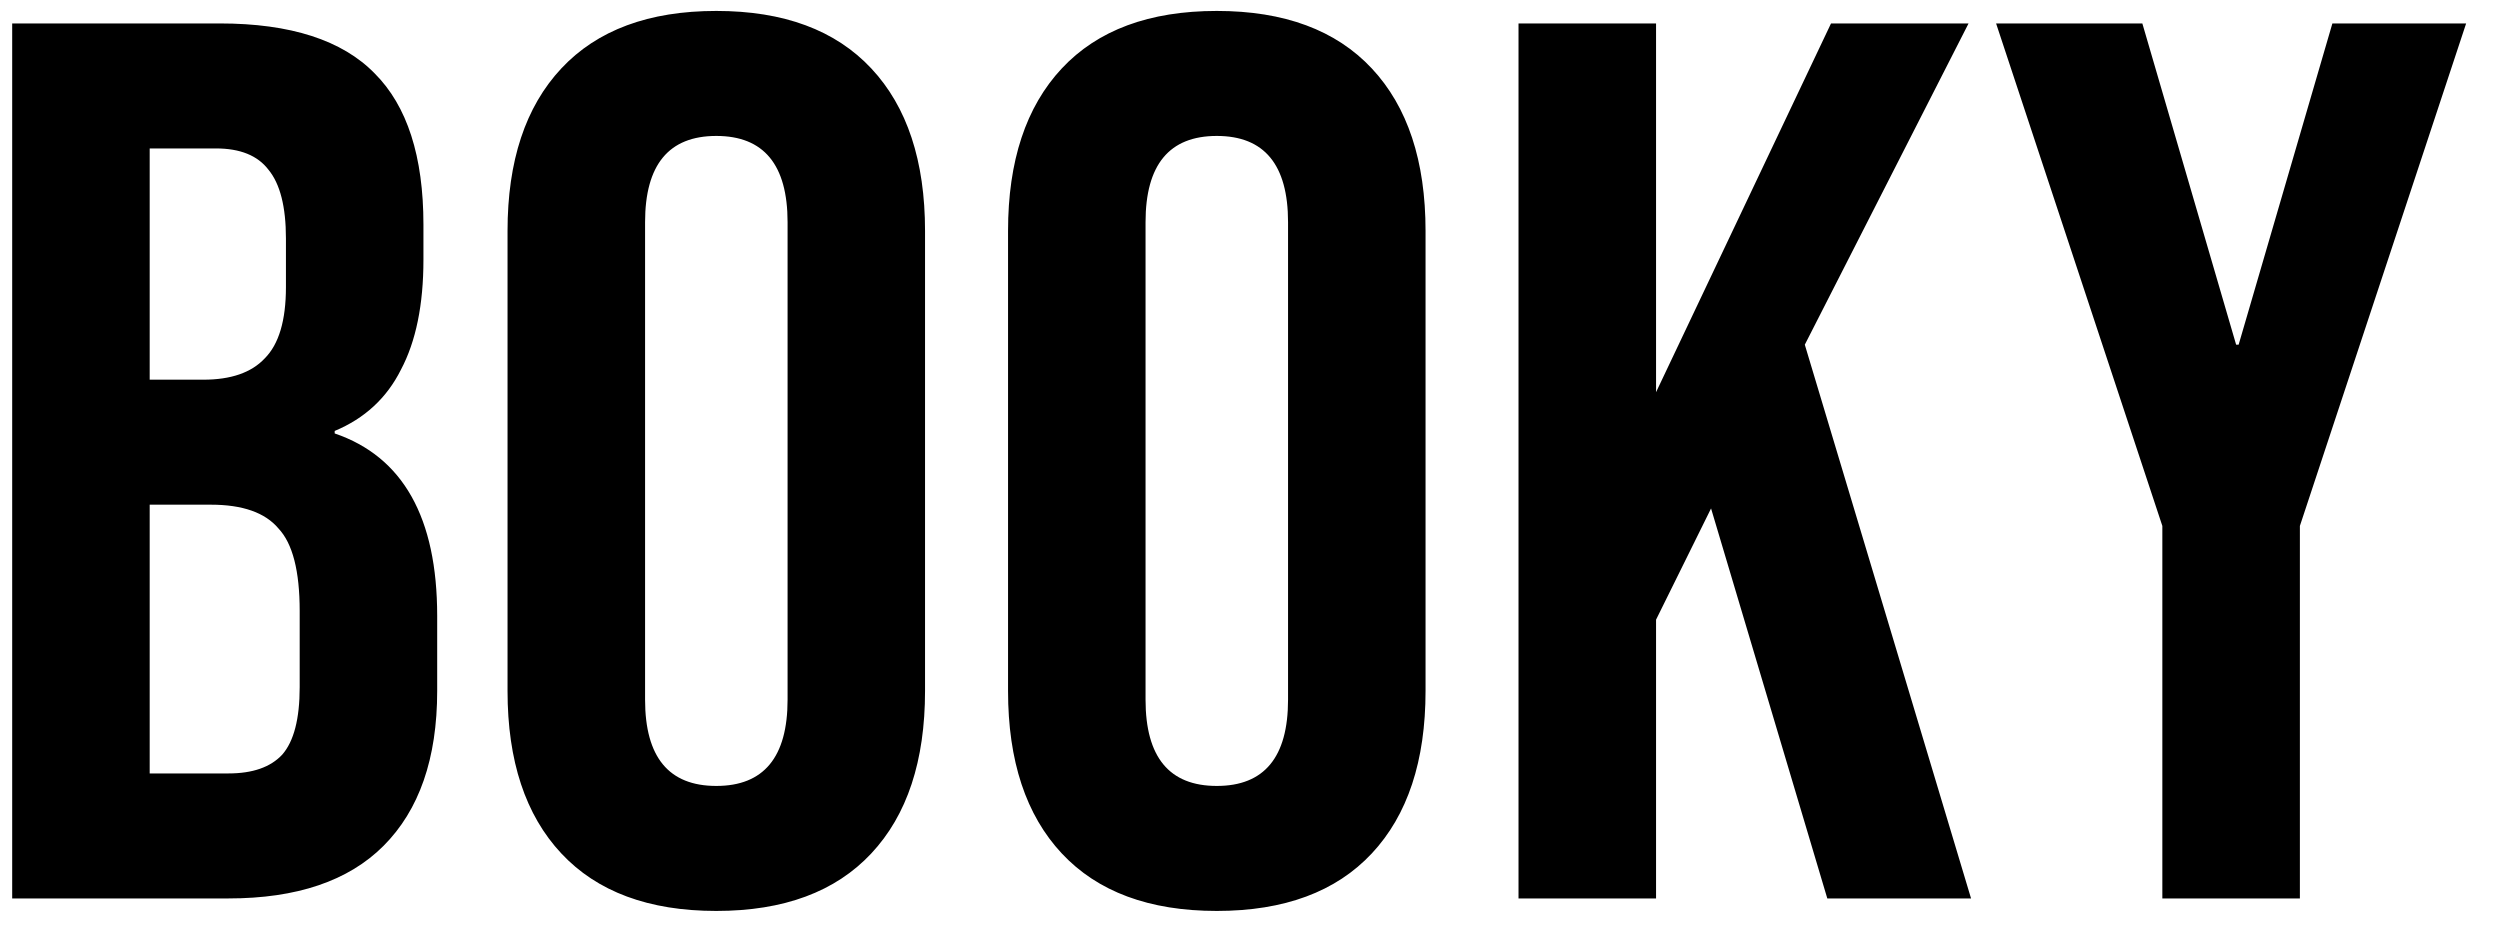 <svg width="64" height="24" viewBox="0 0 64 24" fill="none" xmlns="http://www.w3.org/2000/svg">
<path d="M0.312 0.6H5.624C7.437 0.6 8.76 1.027 9.592 1.88C10.424 2.712 10.84 4.003 10.84 5.752V6.648C10.84 7.8 10.648 8.739 10.264 9.464C9.901 10.189 9.336 10.712 8.568 11.032V11.096C10.317 11.693 11.192 13.251 11.192 15.768V17.688C11.192 19.416 10.733 20.739 9.816 21.656C8.92 22.552 7.597 23 5.848 23H0.312V0.6ZM5.208 9.72C5.912 9.72 6.435 9.539 6.776 9.176C7.139 8.813 7.32 8.205 7.32 7.352V6.104C7.32 5.293 7.171 4.707 6.872 4.344C6.595 3.981 6.147 3.8 5.528 3.8H3.832V9.72H5.208ZM5.848 19.8C6.467 19.8 6.925 19.64 7.224 19.32C7.523 18.979 7.672 18.403 7.672 17.592V15.64C7.672 14.616 7.491 13.912 7.128 13.528C6.787 13.123 6.211 12.92 5.4 12.92H3.832V19.8H5.848ZM18.337 23.32C16.61 23.32 15.287 22.829 14.37 21.848C13.452 20.867 12.993 19.48 12.993 17.688V5.912C12.993 4.12 13.452 2.733 14.37 1.752C15.287 0.771 16.61 0.28 18.337 0.28C20.066 0.28 21.388 0.771 22.305 1.752C23.223 2.733 23.681 4.12 23.681 5.912V17.688C23.681 19.48 23.223 20.867 22.305 21.848C21.388 22.829 20.066 23.32 18.337 23.32ZM18.337 20.12C19.553 20.12 20.162 19.384 20.162 17.912V5.688C20.162 4.216 19.553 3.48 18.337 3.48C17.122 3.48 16.514 4.216 16.514 5.688V17.912C16.514 19.384 17.122 20.12 18.337 20.12ZM31.15 23.32C29.422 23.32 28.099 22.829 27.182 21.848C26.265 20.867 25.806 19.48 25.806 17.688V5.912C25.806 4.12 26.265 2.733 27.182 1.752C28.099 0.771 29.422 0.28 31.15 0.28C32.878 0.28 34.201 0.771 35.118 1.752C36.035 2.733 36.494 4.12 36.494 5.912V17.688C36.494 19.48 36.035 20.867 35.118 21.848C34.201 22.829 32.878 23.32 31.15 23.32ZM31.15 20.12C32.366 20.12 32.974 19.384 32.974 17.912V5.688C32.974 4.216 32.366 3.48 31.15 3.48C29.934 3.48 29.326 4.216 29.326 5.688V17.912C29.326 19.384 29.934 20.12 31.15 20.12ZM38.874 0.6H42.395V10.04L46.874 0.6H50.395L46.203 8.824L50.459 23H46.779L43.803 13.016L42.395 15.864V23H38.874V0.6ZM55.356 13.464L51.1 0.6H54.844L57.245 8.824H57.309L59.709 0.6H63.133L58.877 13.464V23H55.356V13.464Z" fill="black"/>
</svg>
